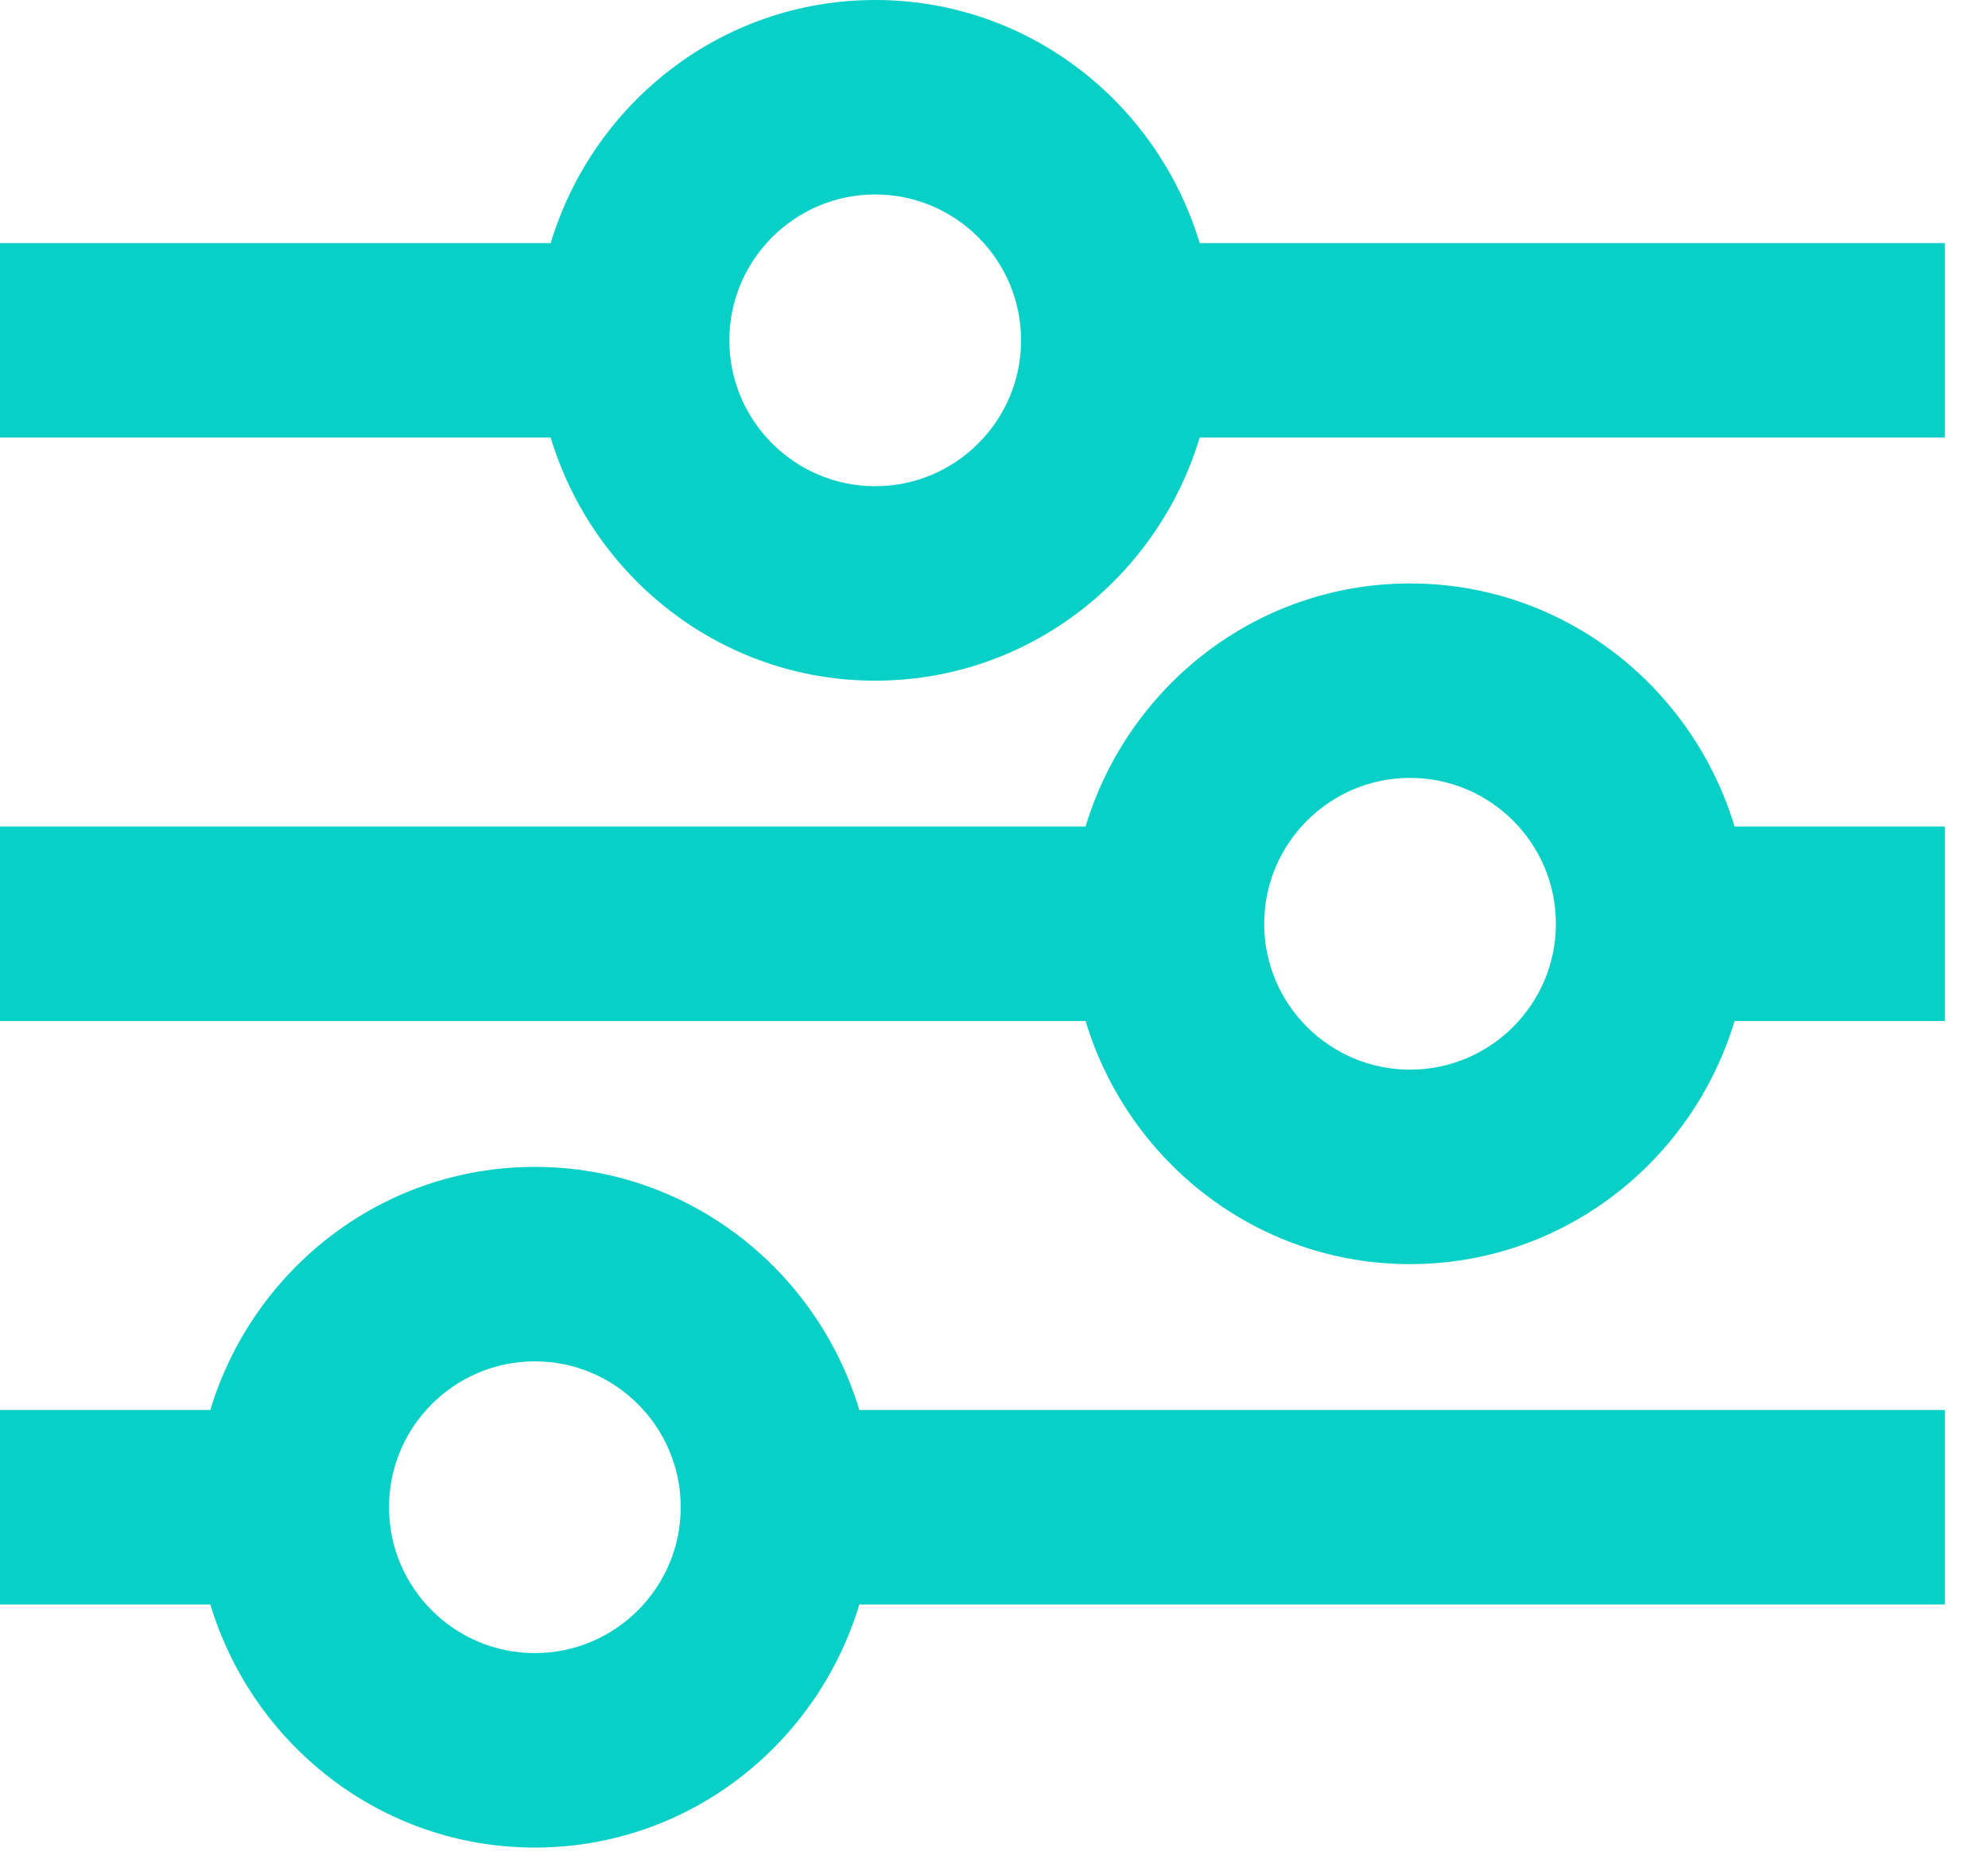 <svg width="34" height="32" viewBox="0 0 34 32" fill="none" xmlns="http://www.w3.org/2000/svg">
<path d="M24.116 9.979C21.488 9.979 19.288 11.742 18.566 14.137H0V17.463H18.566C19.288 19.858 21.488 21.621 24.116 21.621C26.744 21.621 28.944 19.858 29.666 17.463H33.263V14.137H29.666C28.944 11.742 26.744 9.979 24.116 9.979ZM24.116 18.295C22.74 18.295 21.621 17.175 21.621 15.8C21.621 14.425 22.74 13.305 24.116 13.305C25.491 13.305 26.61 14.425 26.61 15.8C26.61 17.175 25.491 18.295 24.116 18.295Z" fill="#08D0C6"/>
<path d="M14.968 0C12.341 0 10.14 1.763 9.418 4.158H0V7.484H9.418C10.14 9.879 12.341 11.642 14.968 11.642C17.596 11.642 19.797 9.879 20.518 7.484H33.263V4.158H20.518C19.797 1.763 17.596 0 14.968 0ZM14.968 8.316C13.593 8.316 12.474 7.196 12.474 5.821C12.474 4.446 13.593 3.326 14.968 3.326C16.344 3.326 17.463 4.446 17.463 5.821C17.463 7.196 16.344 8.316 14.968 8.316ZM9.147 19.958C6.52 19.958 4.319 21.721 3.597 24.116H0V27.442H3.597C4.319 29.837 6.52 31.6 9.147 31.6C11.775 31.6 13.976 29.837 14.697 27.442H33.263V24.116H14.697C13.976 21.721 11.775 19.958 9.147 19.958ZM9.147 28.274C7.772 28.274 6.653 27.154 6.653 25.779C6.653 24.404 7.772 23.284 9.147 23.284C10.523 23.284 11.642 24.404 11.642 25.779C11.642 27.154 10.523 28.274 9.147 28.274Z" fill="#08D0C6"/>
</svg>
